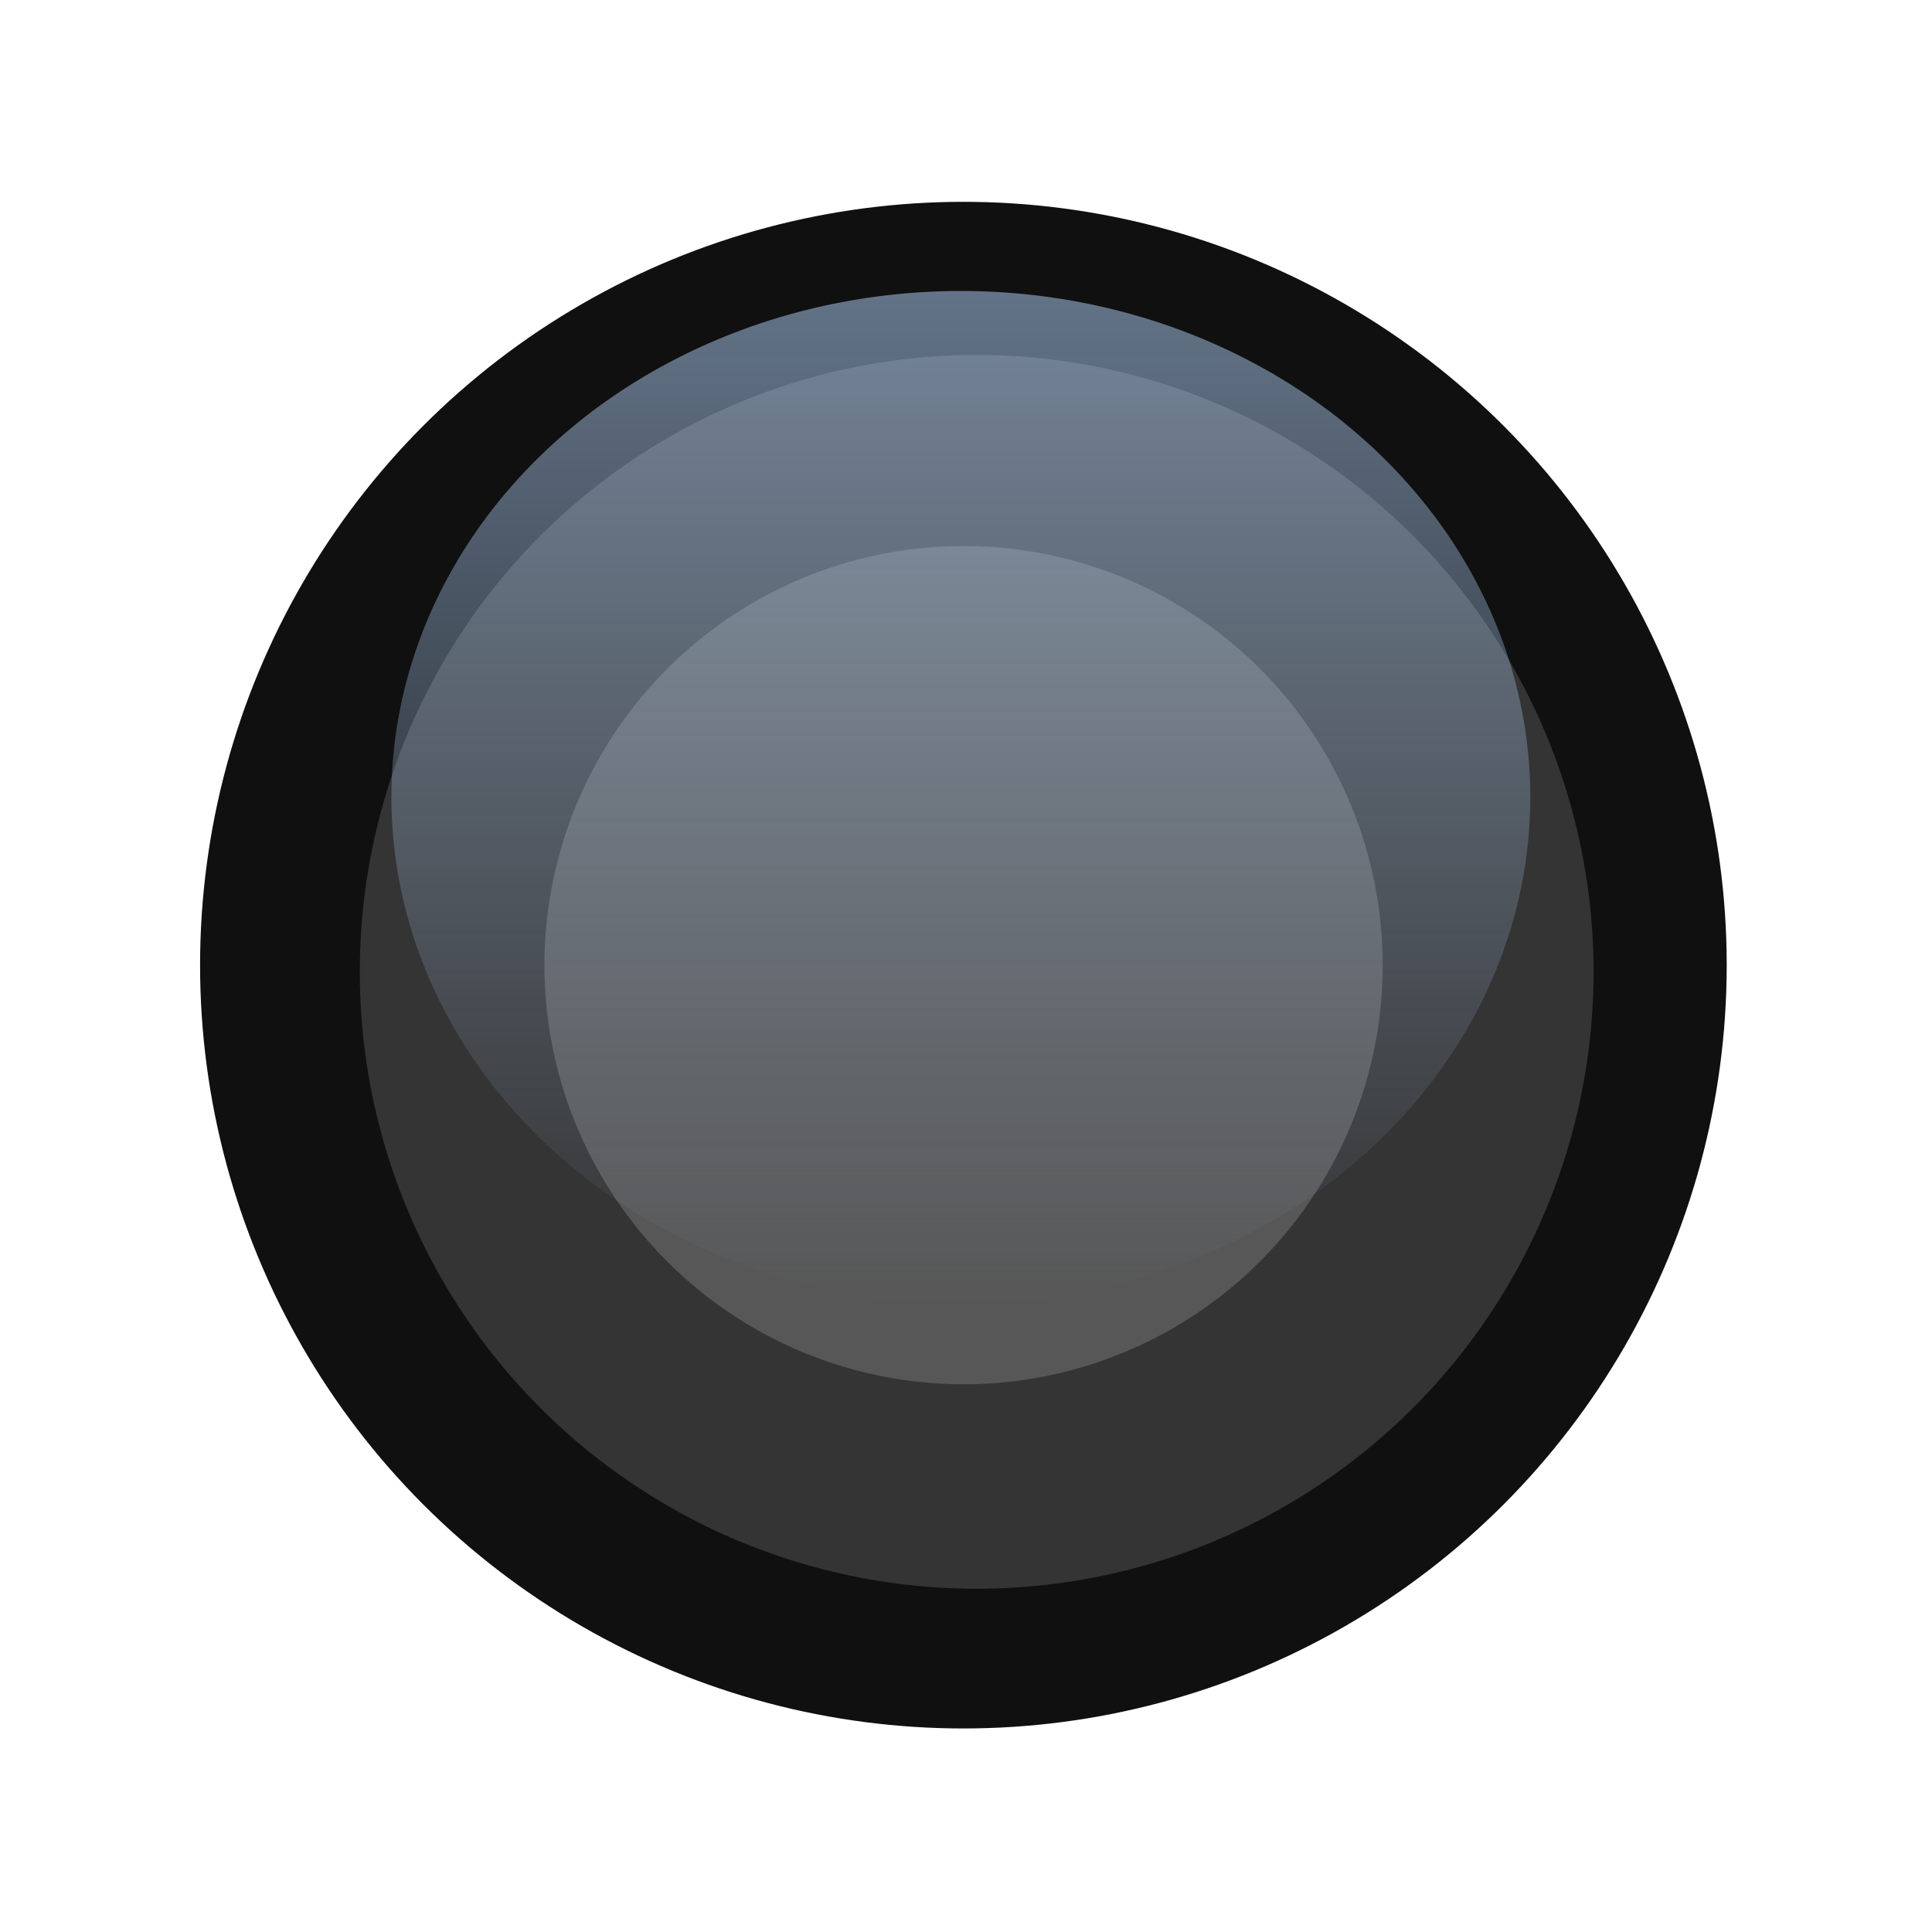 <svg width="43" height="43" viewBox="0 0 43 43" fill="none" xmlns="http://www.w3.org/2000/svg">
<circle cx="21.442" cy="21.481" r="16.989" fill="#101010"/>
<g filter="url(#filter0_f_359_1472)">
<circle cx="21.738" cy="21.63" r="13.73" fill="#343434"/>
</g>
<g filter="url(#filter1_f_359_1472)">
<circle cx="21.446" cy="21.481" r="9.329" fill="#575757"/>
</g>
<ellipse cx="21.385" cy="17.742" rx="12.674" ry="11.266" fill="url(#paint0_linear_359_1472)" fill-opacity="0.5"/>
<defs>
<filter id="filter0_f_359_1472" x="2.008" y="1.9" width="39.461" height="39.461" filterUnits="userSpaceOnUse" color-interpolation-filters="sRGB">
<feFlood flood-opacity="0" result="BackgroundImageFix"/>
<feBlend mode="normal" in="SourceGraphic" in2="BackgroundImageFix" result="shape"/>
<feGaussianBlur stdDeviation="3" result="effect1_foregroundBlur_359_1472"/>
</filter>
<filter id="filter1_f_359_1472" x="0.117" y="0.152" width="42.656" height="42.657" filterUnits="userSpaceOnUse" color-interpolation-filters="sRGB">
<feFlood flood-opacity="0" result="BackgroundImageFix"/>
<feBlend mode="normal" in="SourceGraphic" in2="BackgroundImageFix" result="shape"/>
<feGaussianBlur stdDeviation="6" result="effect1_foregroundBlur_359_1472"/>
</filter>
<linearGradient id="paint0_linear_359_1472" x1="21.385" y1="6.476" x2="21.385" y2="29.008" gradientUnits="userSpaceOnUse">
<stop stop-color="#B6D7FF"/>
<stop offset="1" stop-color="#B6D7FF" stop-opacity="0"/>
</linearGradient>
</defs>
</svg>
